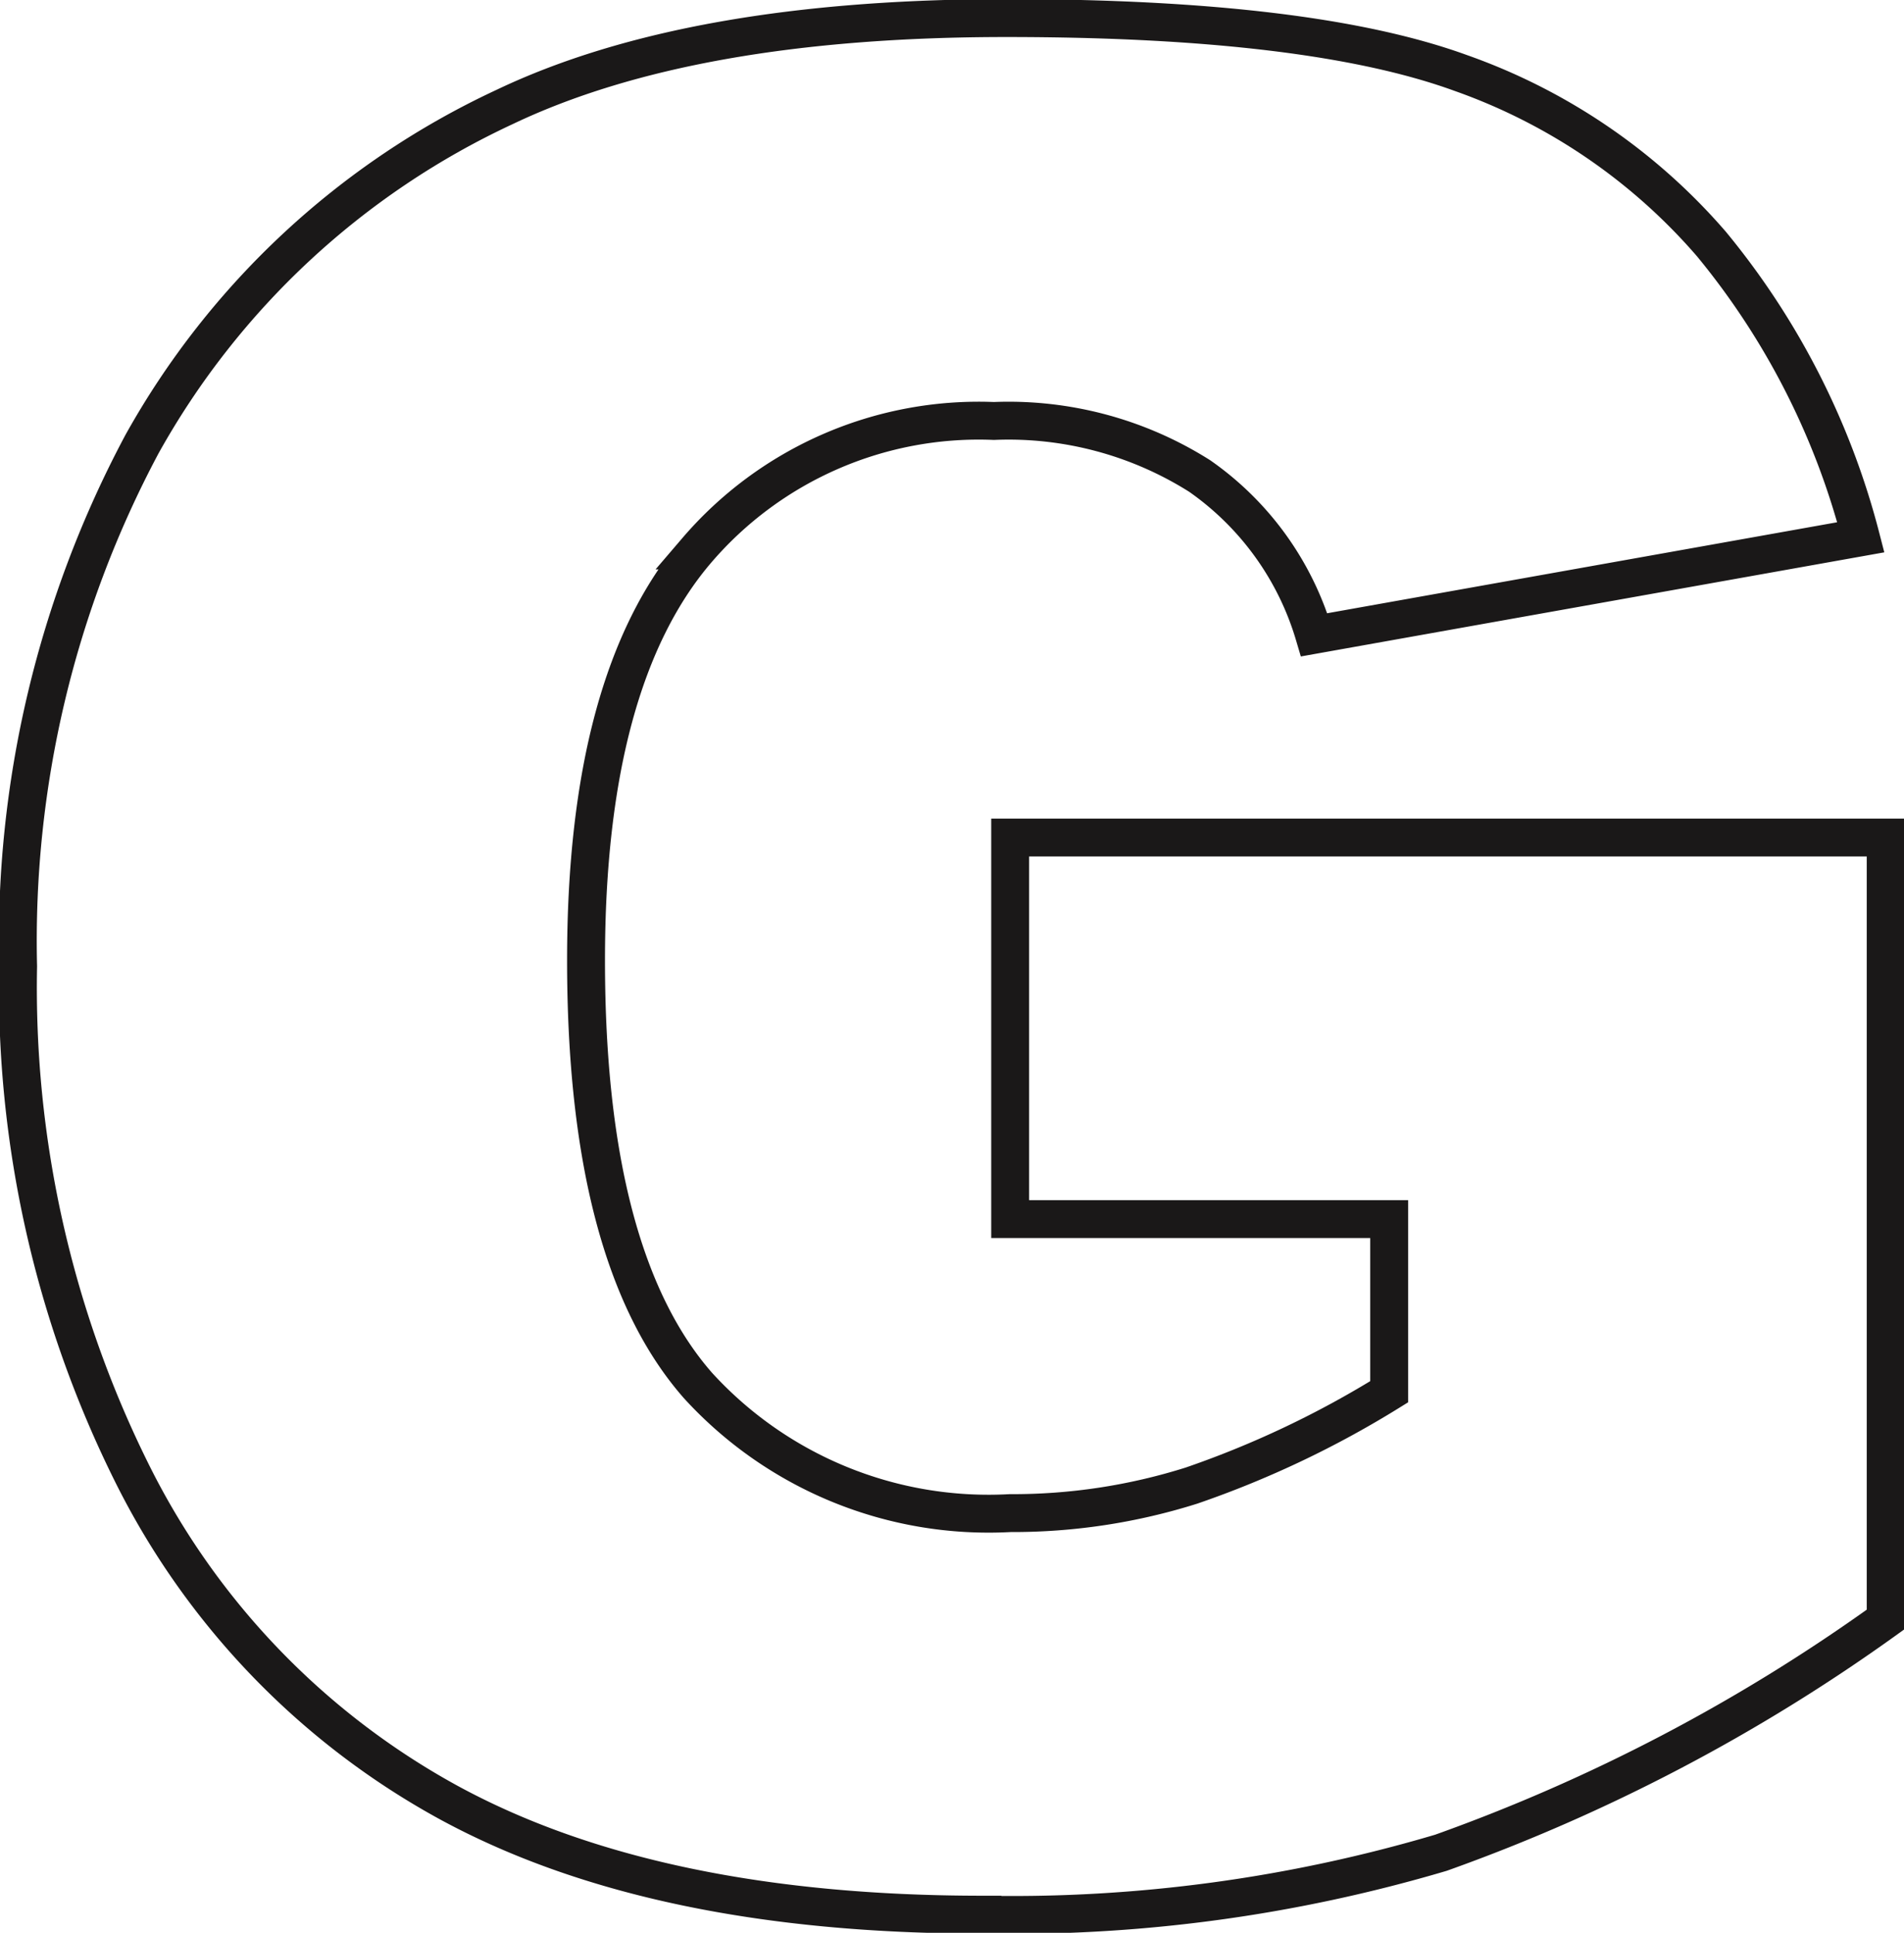 <svg xmlns="http://www.w3.org/2000/svg" xmlns:xlink="http://www.w3.org/1999/xlink" width="50.242" height="51" viewBox="0 0 50.242 51">
  <defs>
    <clipPath id="clip-path">
      <rect id="Retângulo_306" data-name="Retângulo 306" width="50.242" height="51" fill="none"/>
    </clipPath>
  </defs>
  <g id="pinte_g" transform="translate(0 -0.001)">
    <g id="Grupo_1715" data-name="Grupo 1715" transform="translate(0 0.001)" clip-path="url(#clip-path)">
      <path id="Caminho_2721" data-name="Caminho 2721" d="M36.679,32.191v4.556a25.846,25.846,0,0,1-5.216,2.476,15.673,15.673,0,0,1-4.786.726,10.38,10.38,0,0,1-8.237-3.367q-2.955-3.367-2.954-11.224,0-7.393,2.921-10.811a9.794,9.794,0,0,1,7.841-3.416,9.437,9.437,0,0,1,5.43,1.452A7.817,7.817,0,0,1,34.7,16.774L49.125,14.2A20.031,20.031,0,0,0,45.18,6.459a15.591,15.591,0,0,0-6.6-4.506Q34.6.5,26.578.5,18.26.5,13.341,2.844a21.172,21.172,0,0,0-9.573,8.9A27.847,27.847,0,0,0,.5,25.522,28.751,28.751,0,0,0,3.487,38.859,20.1,20.1,0,0,0,11.9,47.607q5.429,2.938,14.046,2.938a39.84,39.84,0,0,0,12.1-1.634,47.326,47.326,0,0,0,11.735-6.157V22.123H26.678V32.191Z" transform="translate(-0.022 -0.023)" fill="none" stroke="#1a1818" stroke-miterlimit="4.331" stroke-width="1"/>
    </g>
  </g>
</svg>
